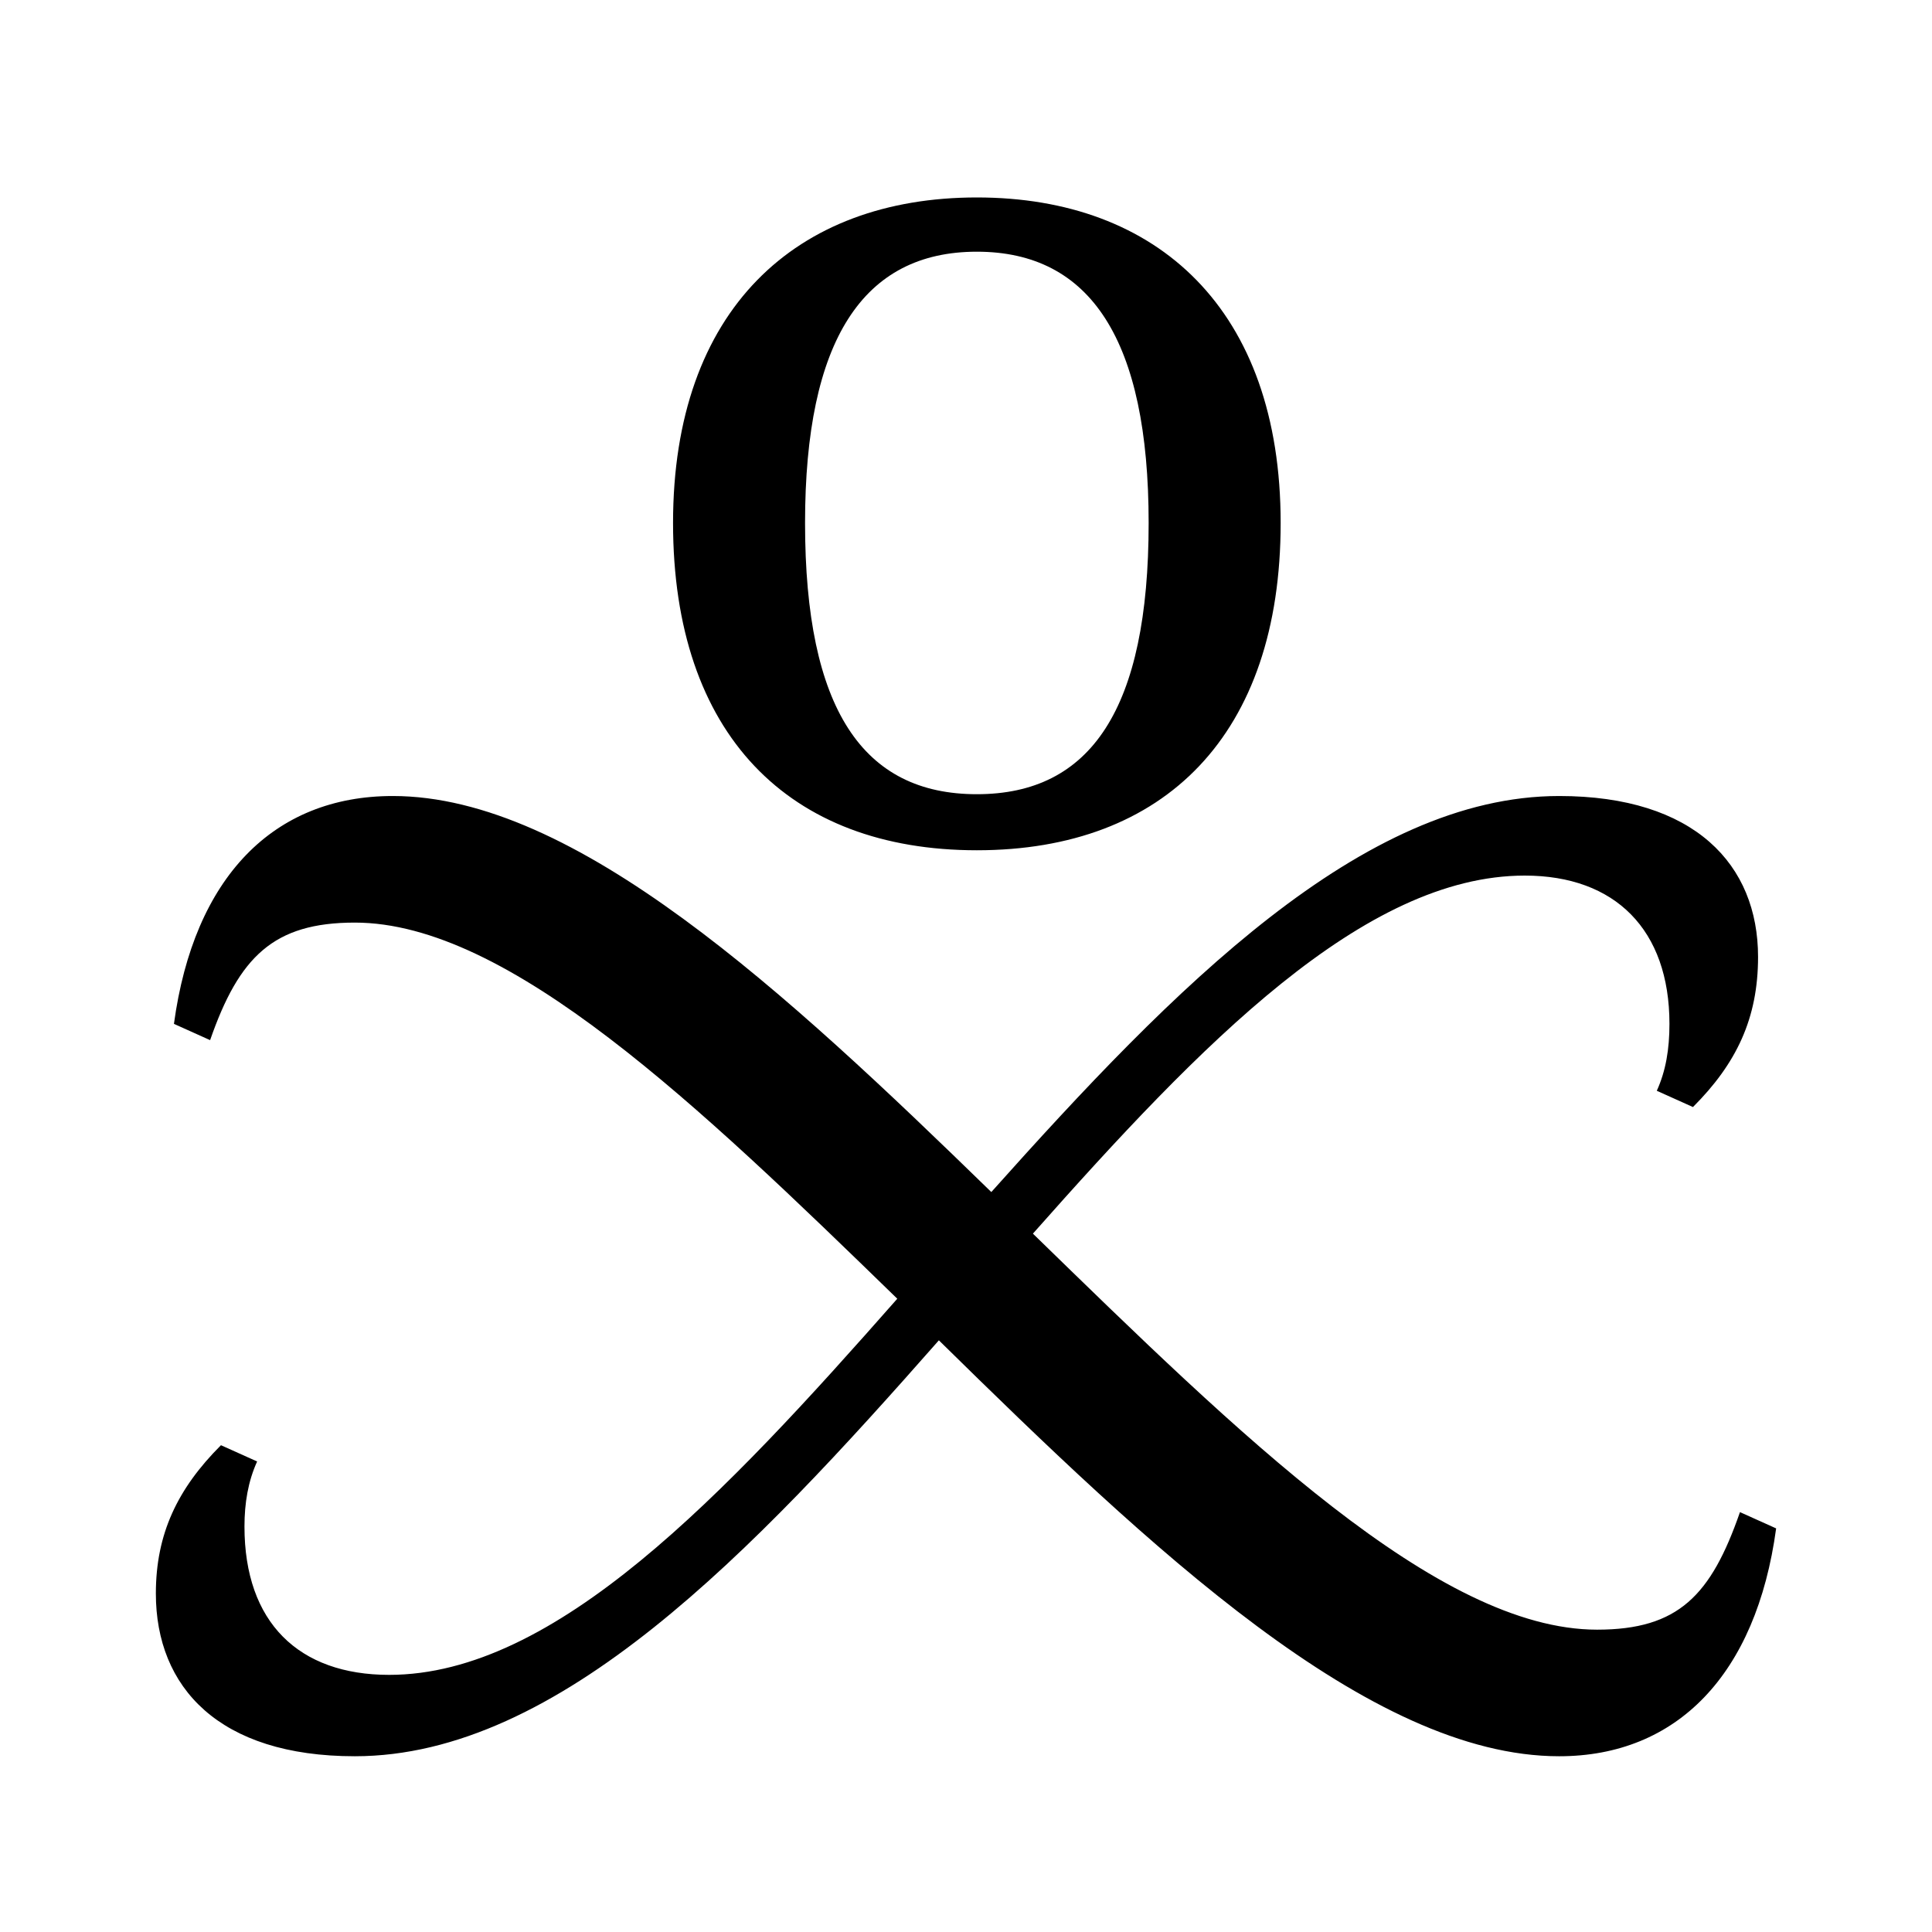 <?xml version="1.0" encoding="UTF-8"?>
<svg width="1000" height="1000" viewBox="0 0 1000 1000" version="1.1" xmlns="http://www.w3.org/2000/svg" xmlns:xlink="http://www.w3.org/1999/xlink">
 <path d="M162,-57 c113,0,220,113,323,230 c117,-115,238,-230,343,-230 c65,0,109,45,120,126 l-20,9 c-16,-46,-34,-65,-79,-65 c-88,0,-198,108,-312,219 c93,105,183,198,272,198 c50,0,80,-30,80,-82 c0,-14,-2,-26,-7,-37 l20,-9 c24,24,36,49,36,83 c0,51,-35,89,-110,89 c-109,0,-213,-106,-314,-219 c-114,111,-230,219,-331,219 c-66,0,-110,-45,-121,-126 l20,-9 c16,46,35,65,80,65 c85,0,190,-101,300,-208 c-96,-109,-189,-208,-281,-208 c-50,0,-80,29,-80,82 c0,13,2,25,7,36 l-20,9 c-24,-24,-36,-49,-36,-82 c0,-52,35,-90,110,-90 Z M506,444 c104,0,168,64,168,181 c0,118,-68,180,-168,180 c-100,0,-168,-62,-168,-180 c0,-117,64,-181,168,-181 Z M506,475 c-63,0,-95,47,-95,150 c0,101,32,150,95,150 c63,0,95,-49,95,-150 c0,-103,-32,-150,-95,-150 Z M506,475" fill="rgb(0,0,0)" transform="matrix(0.936,0.0,0.0,-0.936,32.0,855.68)"/>
</svg>